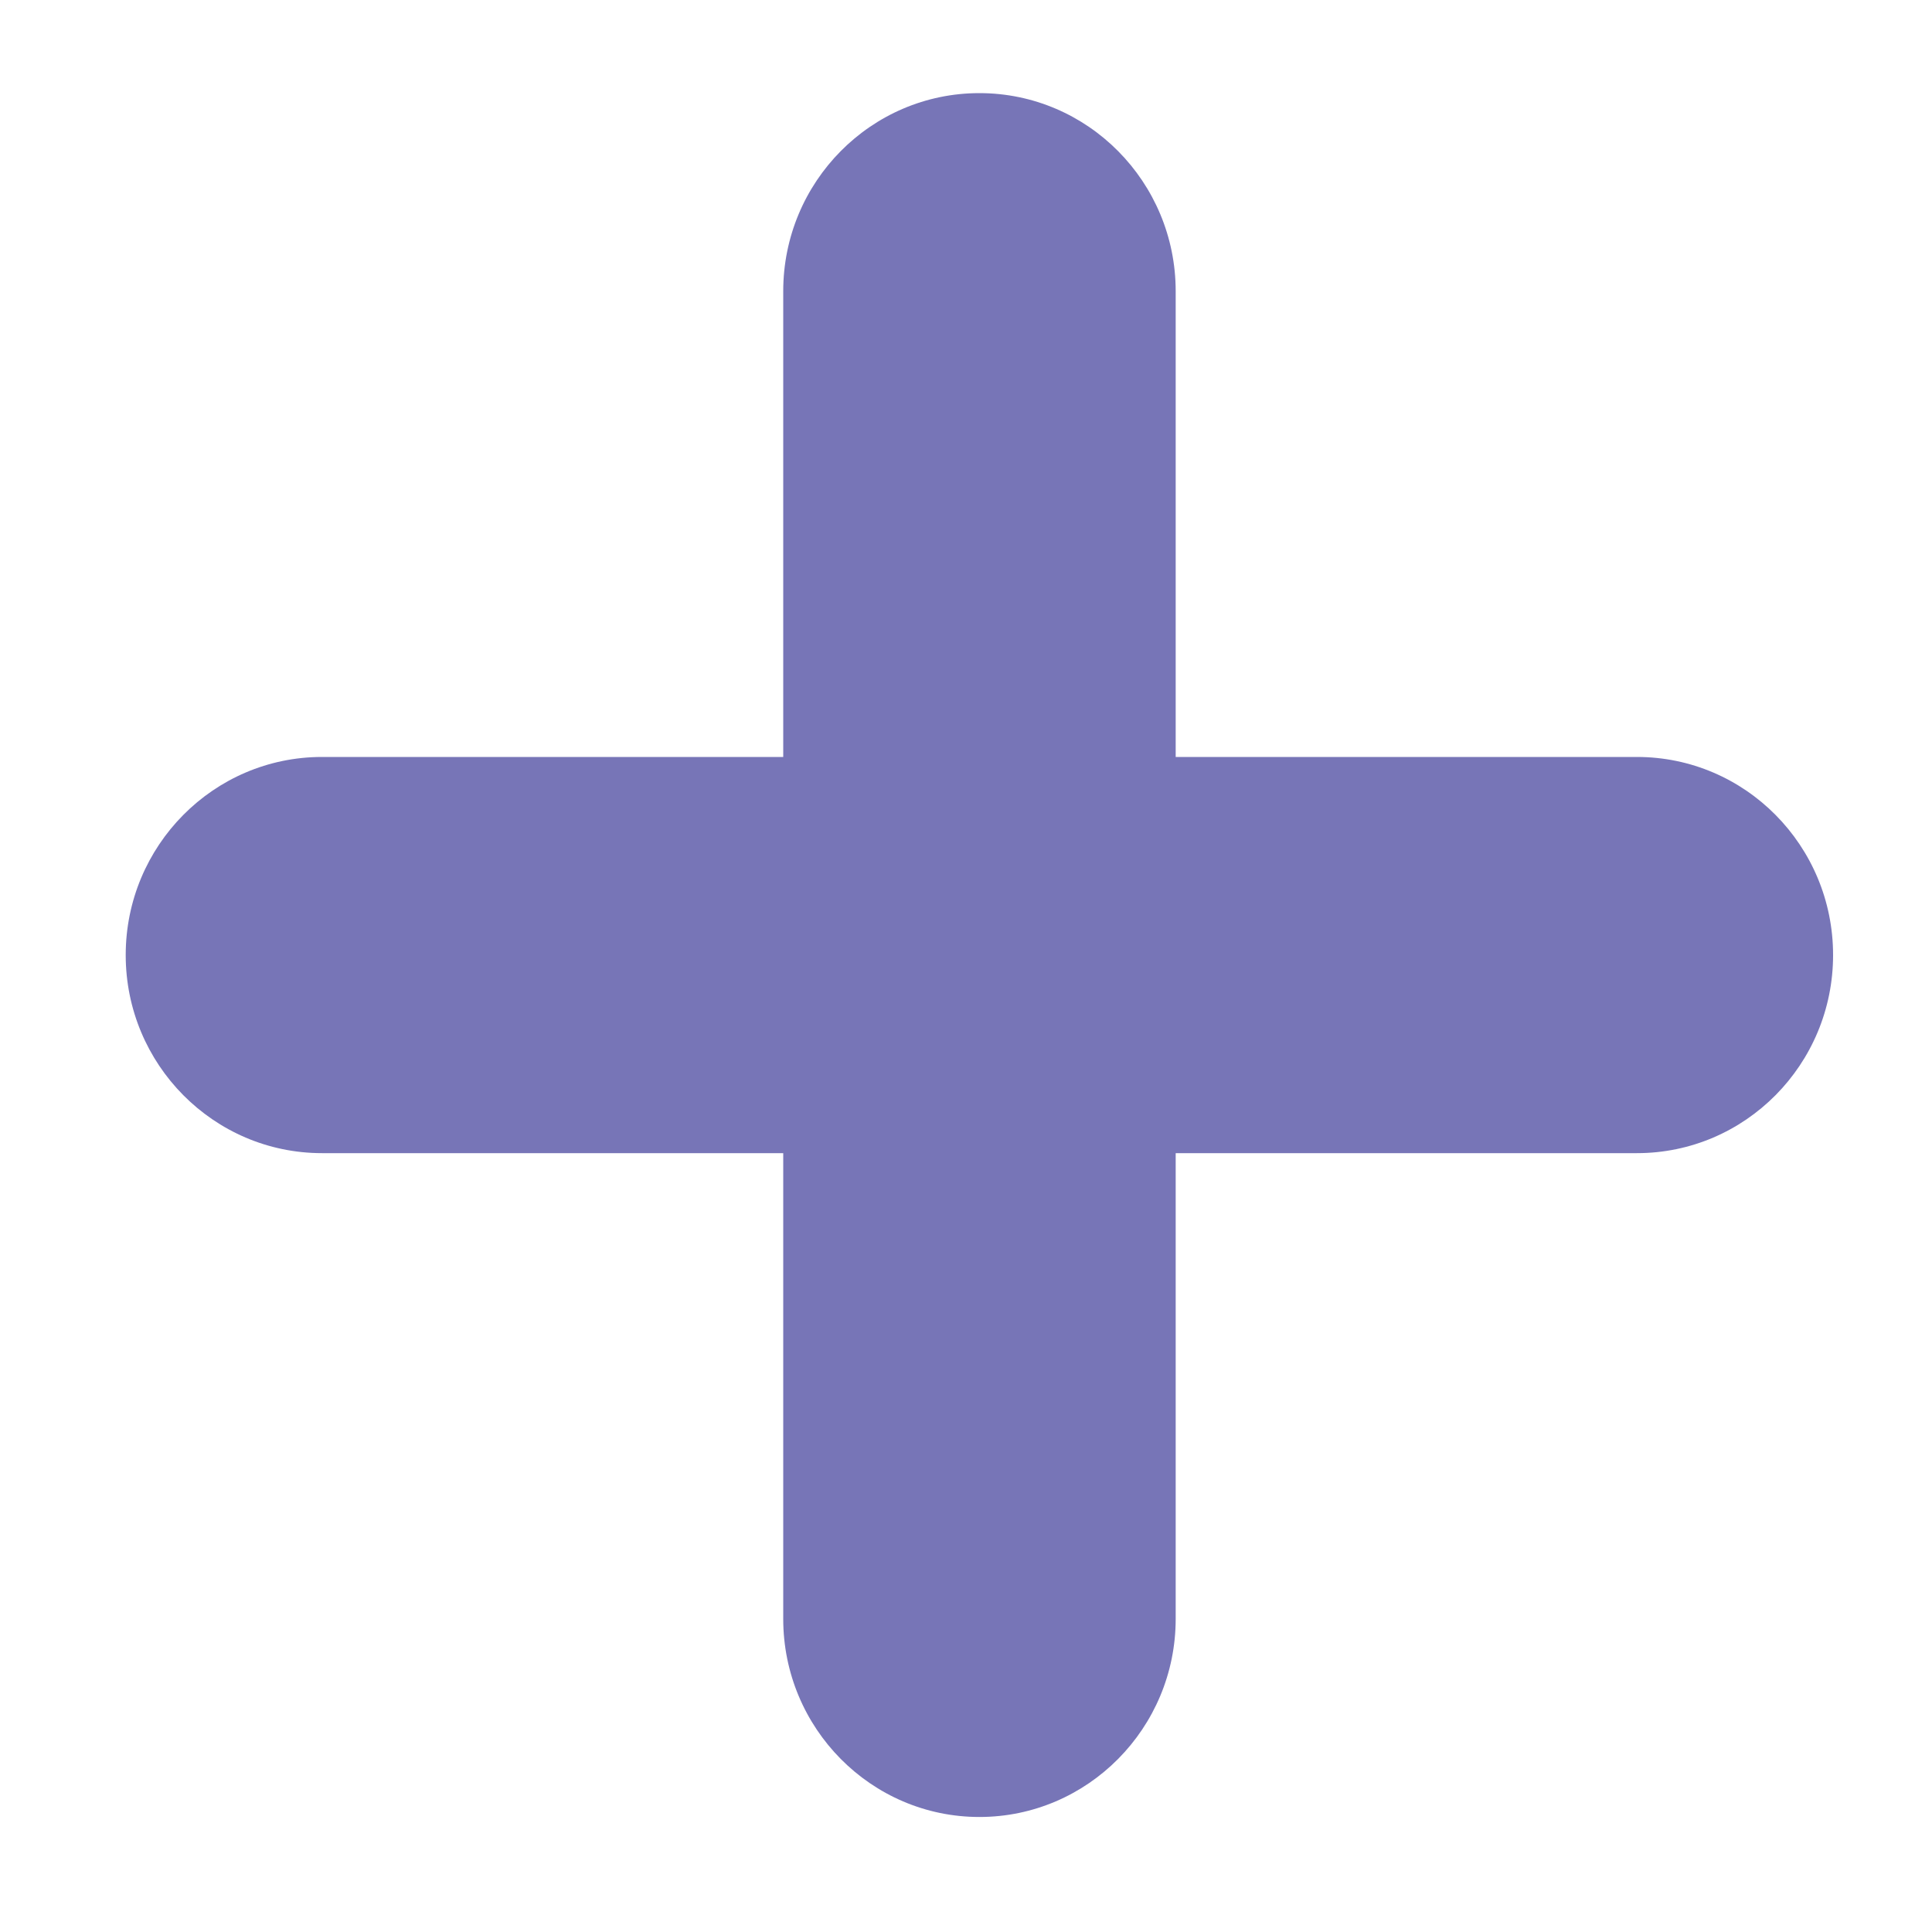 <svg width="15" height="15" viewBox="0 0 15 15" fill="none" xmlns="http://www.w3.org/2000/svg">
<path fill-rule="evenodd" clip-rule="evenodd" d="M6.081 2.261C6.081 1.412 6.763 0.723 7.604 0.723C8.445 0.723 9.128 1.412 9.128 2.261V5.877H12.709C13.55 5.877 14.232 6.566 14.232 7.415C14.232 8.264 13.55 8.953 12.709 8.953H9.128V12.569C9.128 13.417 8.445 14.107 7.604 14.107C6.763 14.107 6.081 13.417 6.081 12.569V8.953H2.5C1.659 8.953 0.976 8.264 0.976 7.415C0.976 6.566 1.659 5.877 2.5 5.877H6.081V2.261Z" fill="#7775B7"/>
</svg>
